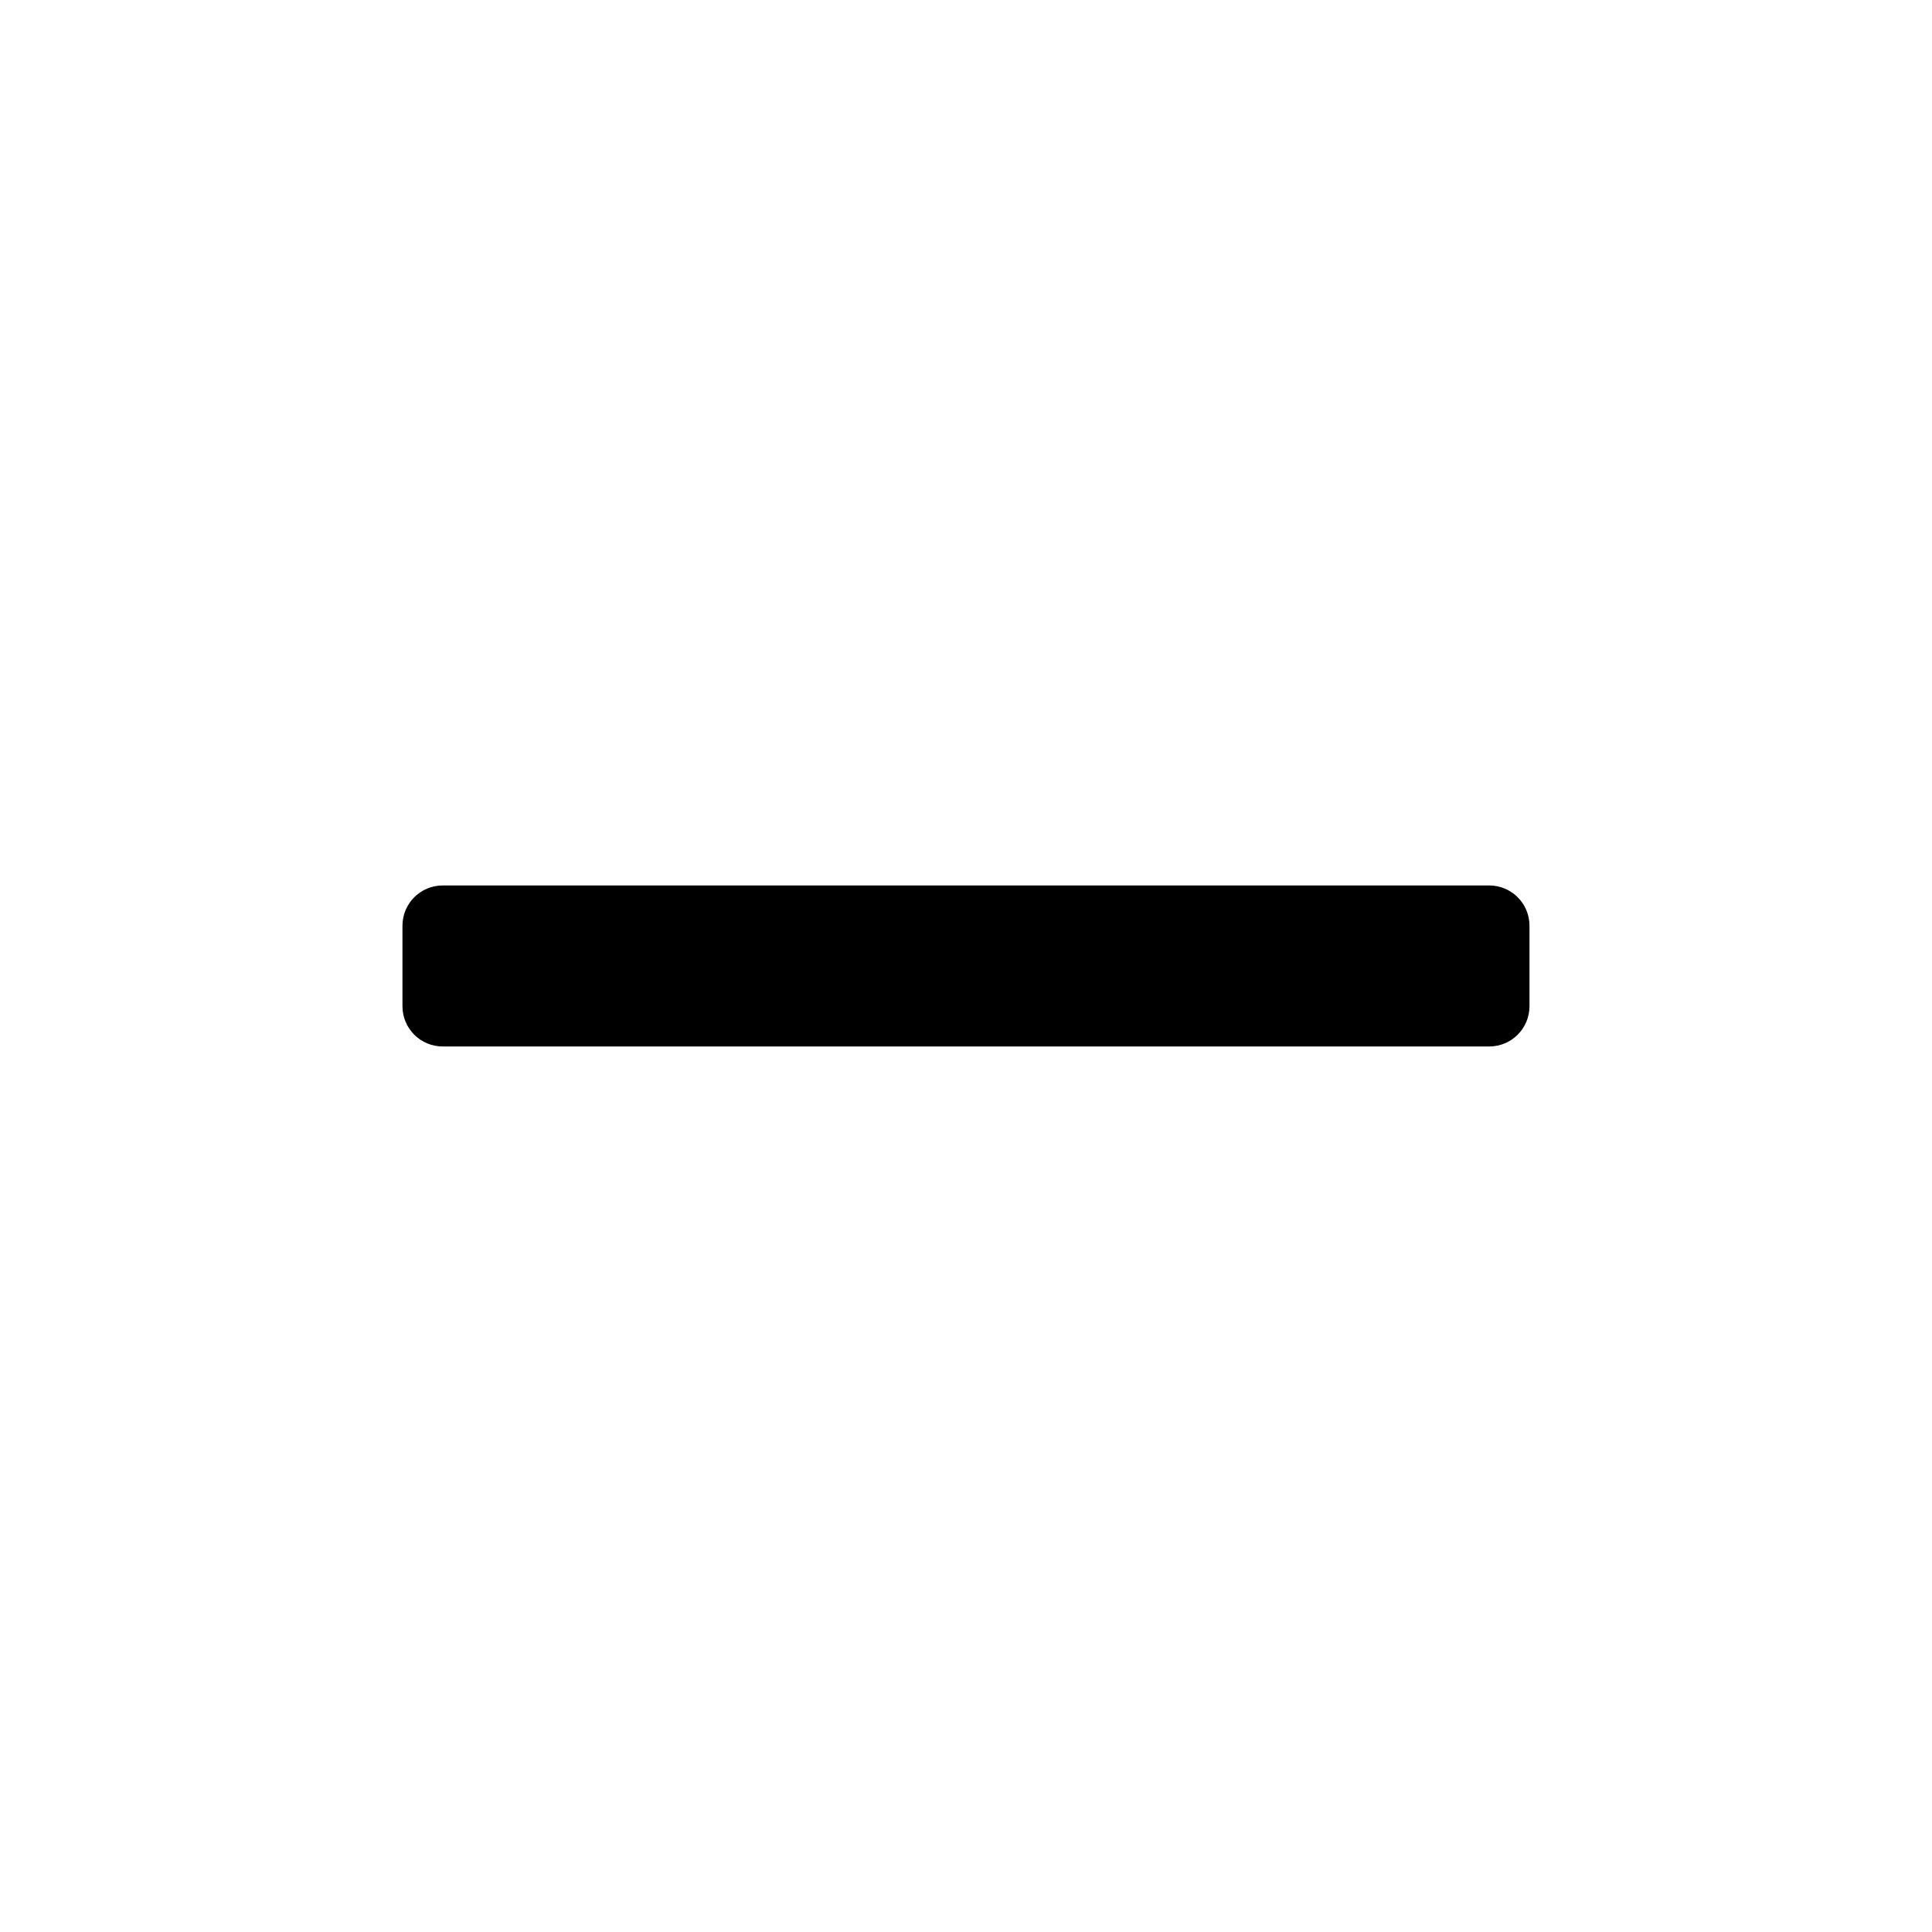 <svg version="1.1" xmlns="http://www.w3.org/2000/svg" width="32" height="32" viewBox="0 0 32 32">
<title>minus</title>
<path fill="currentColor" d="M7.333 17.333c-0.368 0-0.667-0.298-0.667-0.667v-1.333c0-0.368 0.298-0.667 0.667-0.667h17.333c0.368 0 0.667 0.298 0.667 0.667v1.333c0 0.368-0.298 0.667-0.667 0.667h-17.333z"></path>
</svg>
